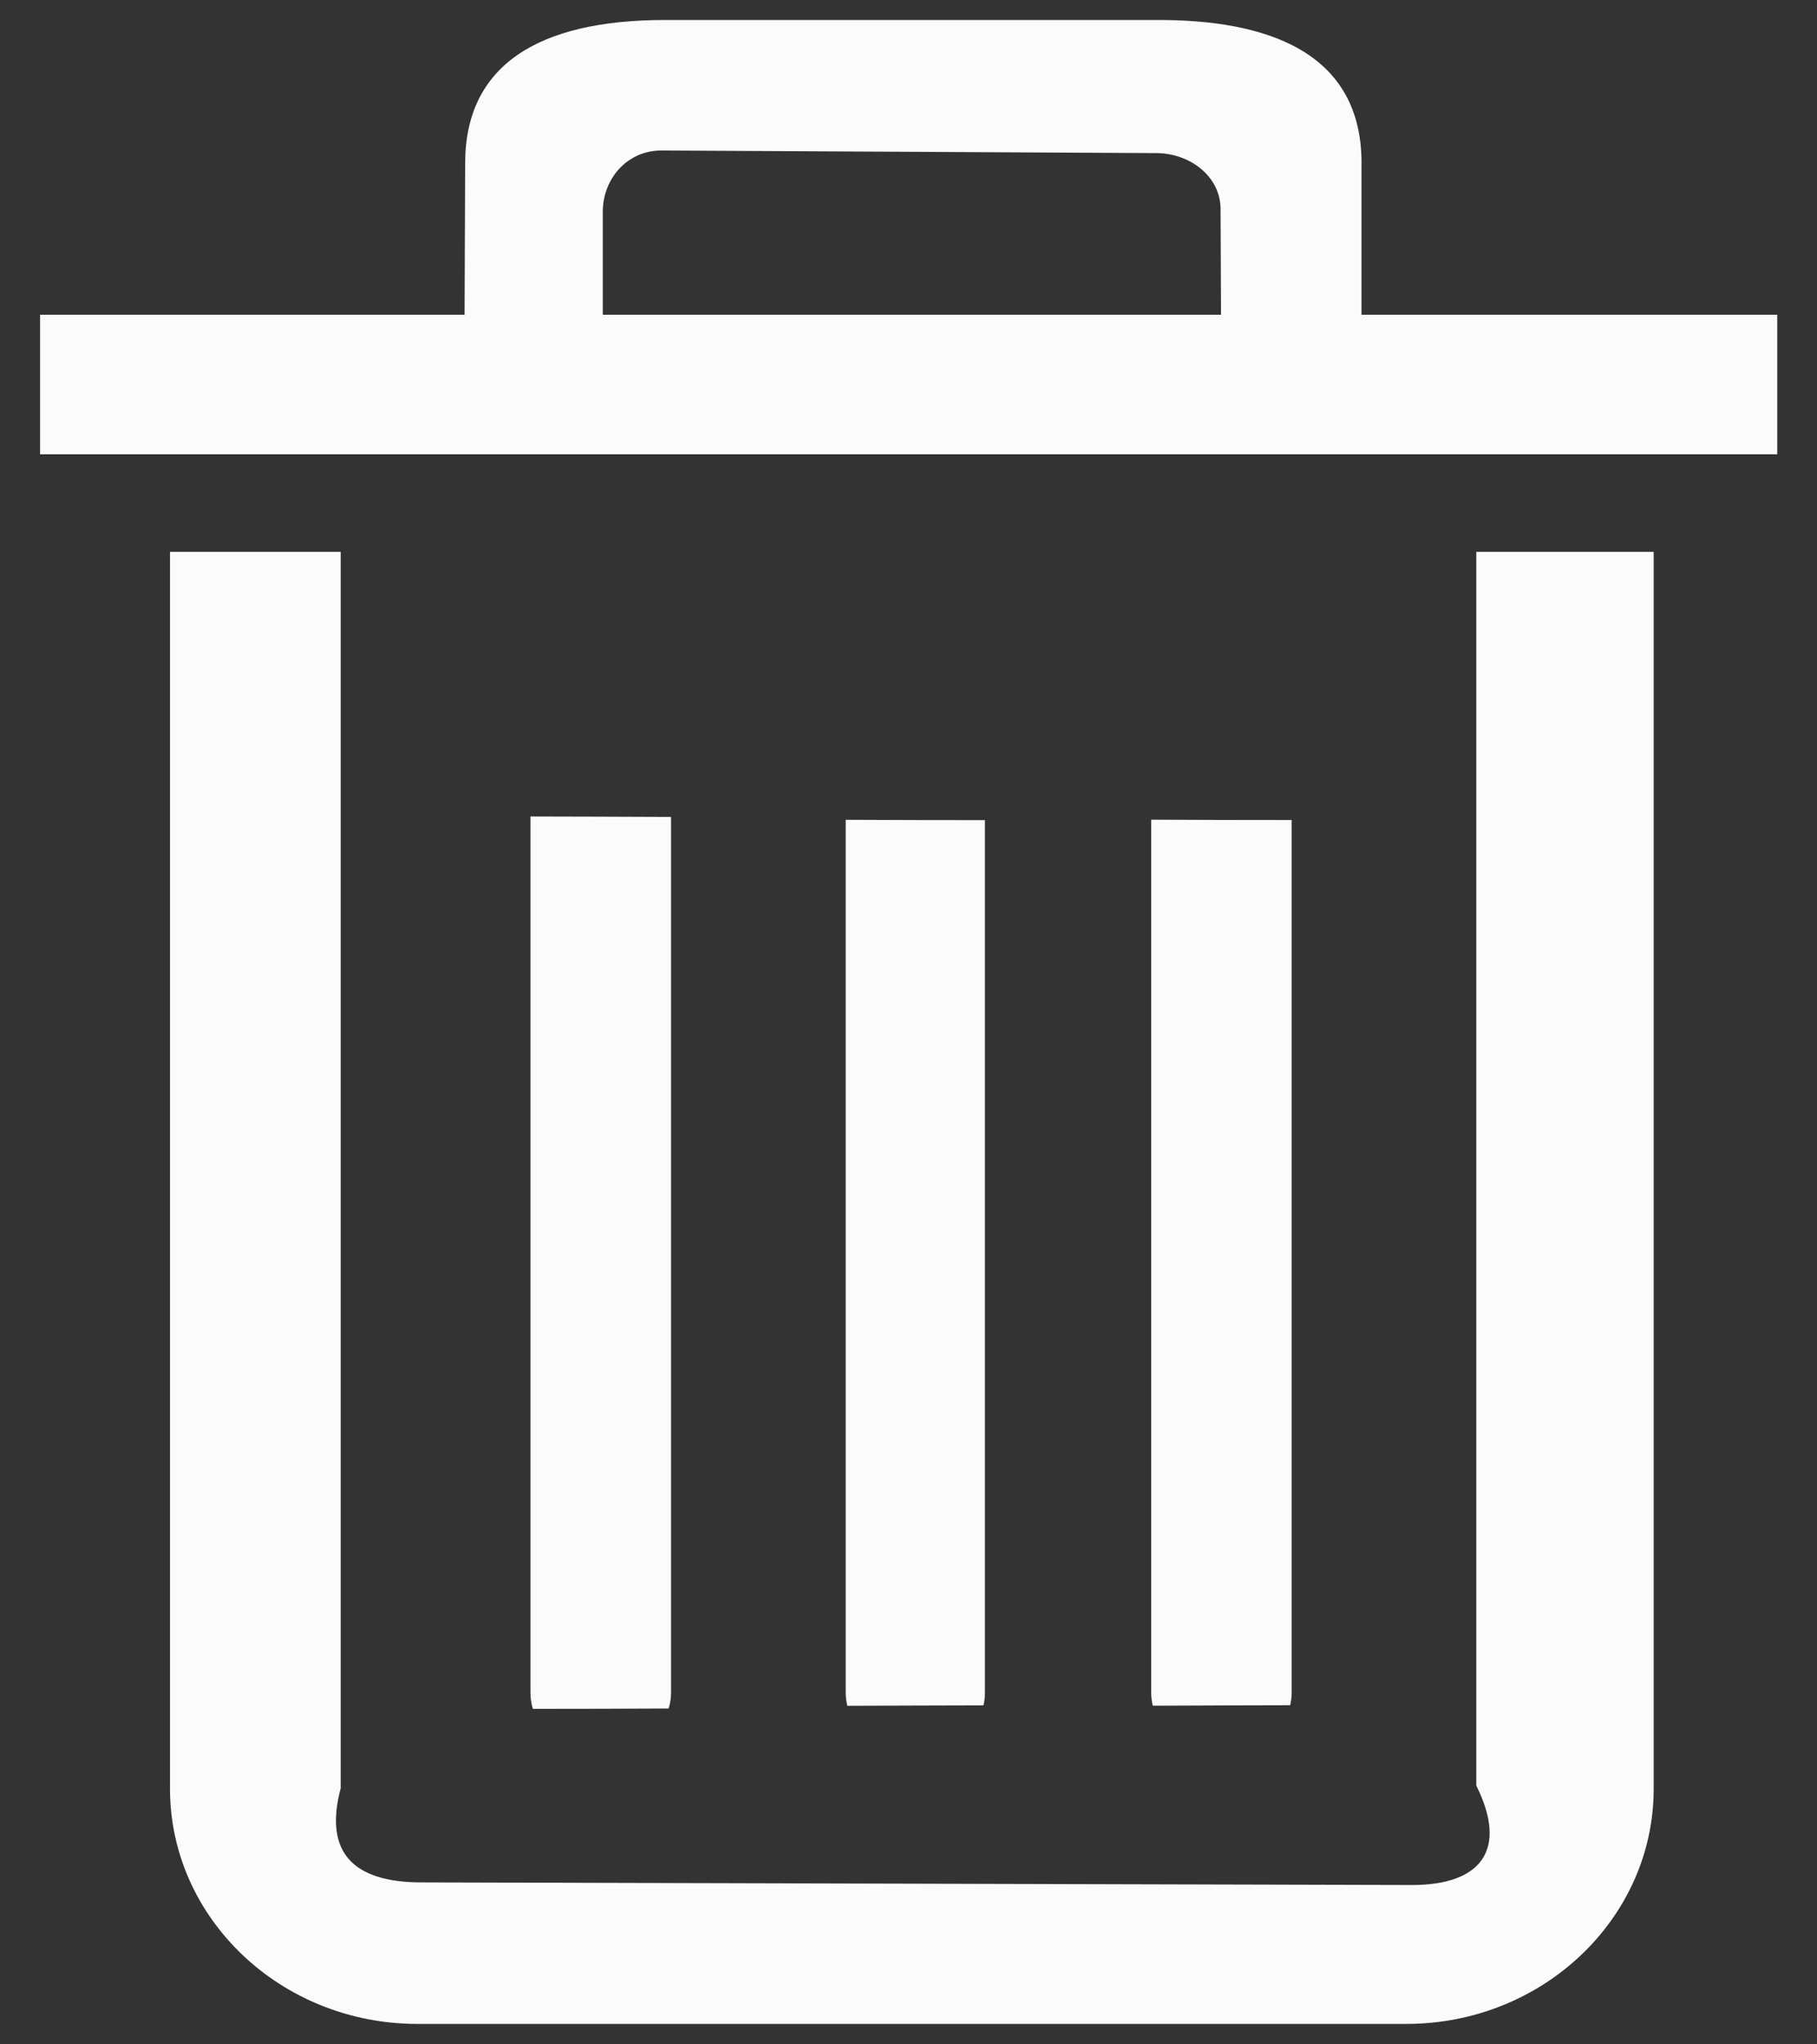 ﻿<?xml version="1.0" encoding="utf-8"?>
<svg version="1.1" xmlns:xlink="http://www.w3.org/1999/xlink" width="16px" height="18px" xmlns="http://www.w3.org/2000/svg">
  <rect width="100%" height="100%" fill="#333333" stroke="none"/>
  <g transform="matrix(1 0 0 1 -259 -222 )">
    <path d="M 13.26 4.859  L 13 4.859  L 13 15.722  C 13.284 16.292  13.036 16.597  12.435 16.597  L 3.714 16.574  C 3.113 16.574  2.849 16.314  3 15.745  L 3 4.859  L 1.497 4.859  L 1.497 15.749  C 1.497 16.891  2.474 17.82  3.675 17.82  L 12.384 17.82  C 13.585 17.82  14.562 16.891  14.562 15.749  L 14.562 4.859  L 13.26 4.859  Z M 4.671 7.189  L 4.671 14.901  C 4.671 14.951  4.678 15  4.692 15.046  C 5.091 15.046  5.49 15.045  5.888 15.043  C 5.902 14.998  5.909 14.95  5.909 14.901  L 5.909 7.193  C 5.496 7.191  5.083 7.19  4.671 7.189  Z M 10.137 7.217  L 10.137 14.901  C 10.137 14.941  10.142 14.98  10.151 15.018  C 10.554 15.016  10.957 15.015  11.361 15.014  C 11.369 14.978  11.374 14.94  11.374 14.901  L 11.374 7.22  C 10.962 7.22  10.549 7.219  10.137 7.217  Z M 15.65 2.771  L 11.989 2.771  L 11.989 1.473  C 12.011 0.428  11.106 0.176  10.203 0.176  L 5.857 0.176  C 4.735 0.176  4.096 0.578  4.096 1.438  L 4.091 2.771  L 0.353 2.771  L 0.353 4  L 15.65 4  L 15.65 2.771  Z M 10.752 2.771  L 5.308 2.771  L 5.308 1.864  C 5.308 1.576  5.521 1.325  5.824 1.325  L 10.179 1.348  C 10.481 1.348  10.748 1.555  10.748 1.842  L 10.752 2.771  Z M 7.447 7.218  L 7.447 14.902  C 7.447 14.942  7.452 14.981  7.461 15.019  C 7.861 15.017  8.261 15.016  8.66 15.015  C 8.669 14.978  8.673 14.941  8.673 14.902  L 8.673 7.221  C 8.265 7.221  7.856 7.22  7.447 7.218  Z " fill-rule="nonzero" fill="#ffffff" stroke="none" fill-opacity="0.98" transform="matrix(1 0 0 1 259 222 )" />
  </g>
</svg>